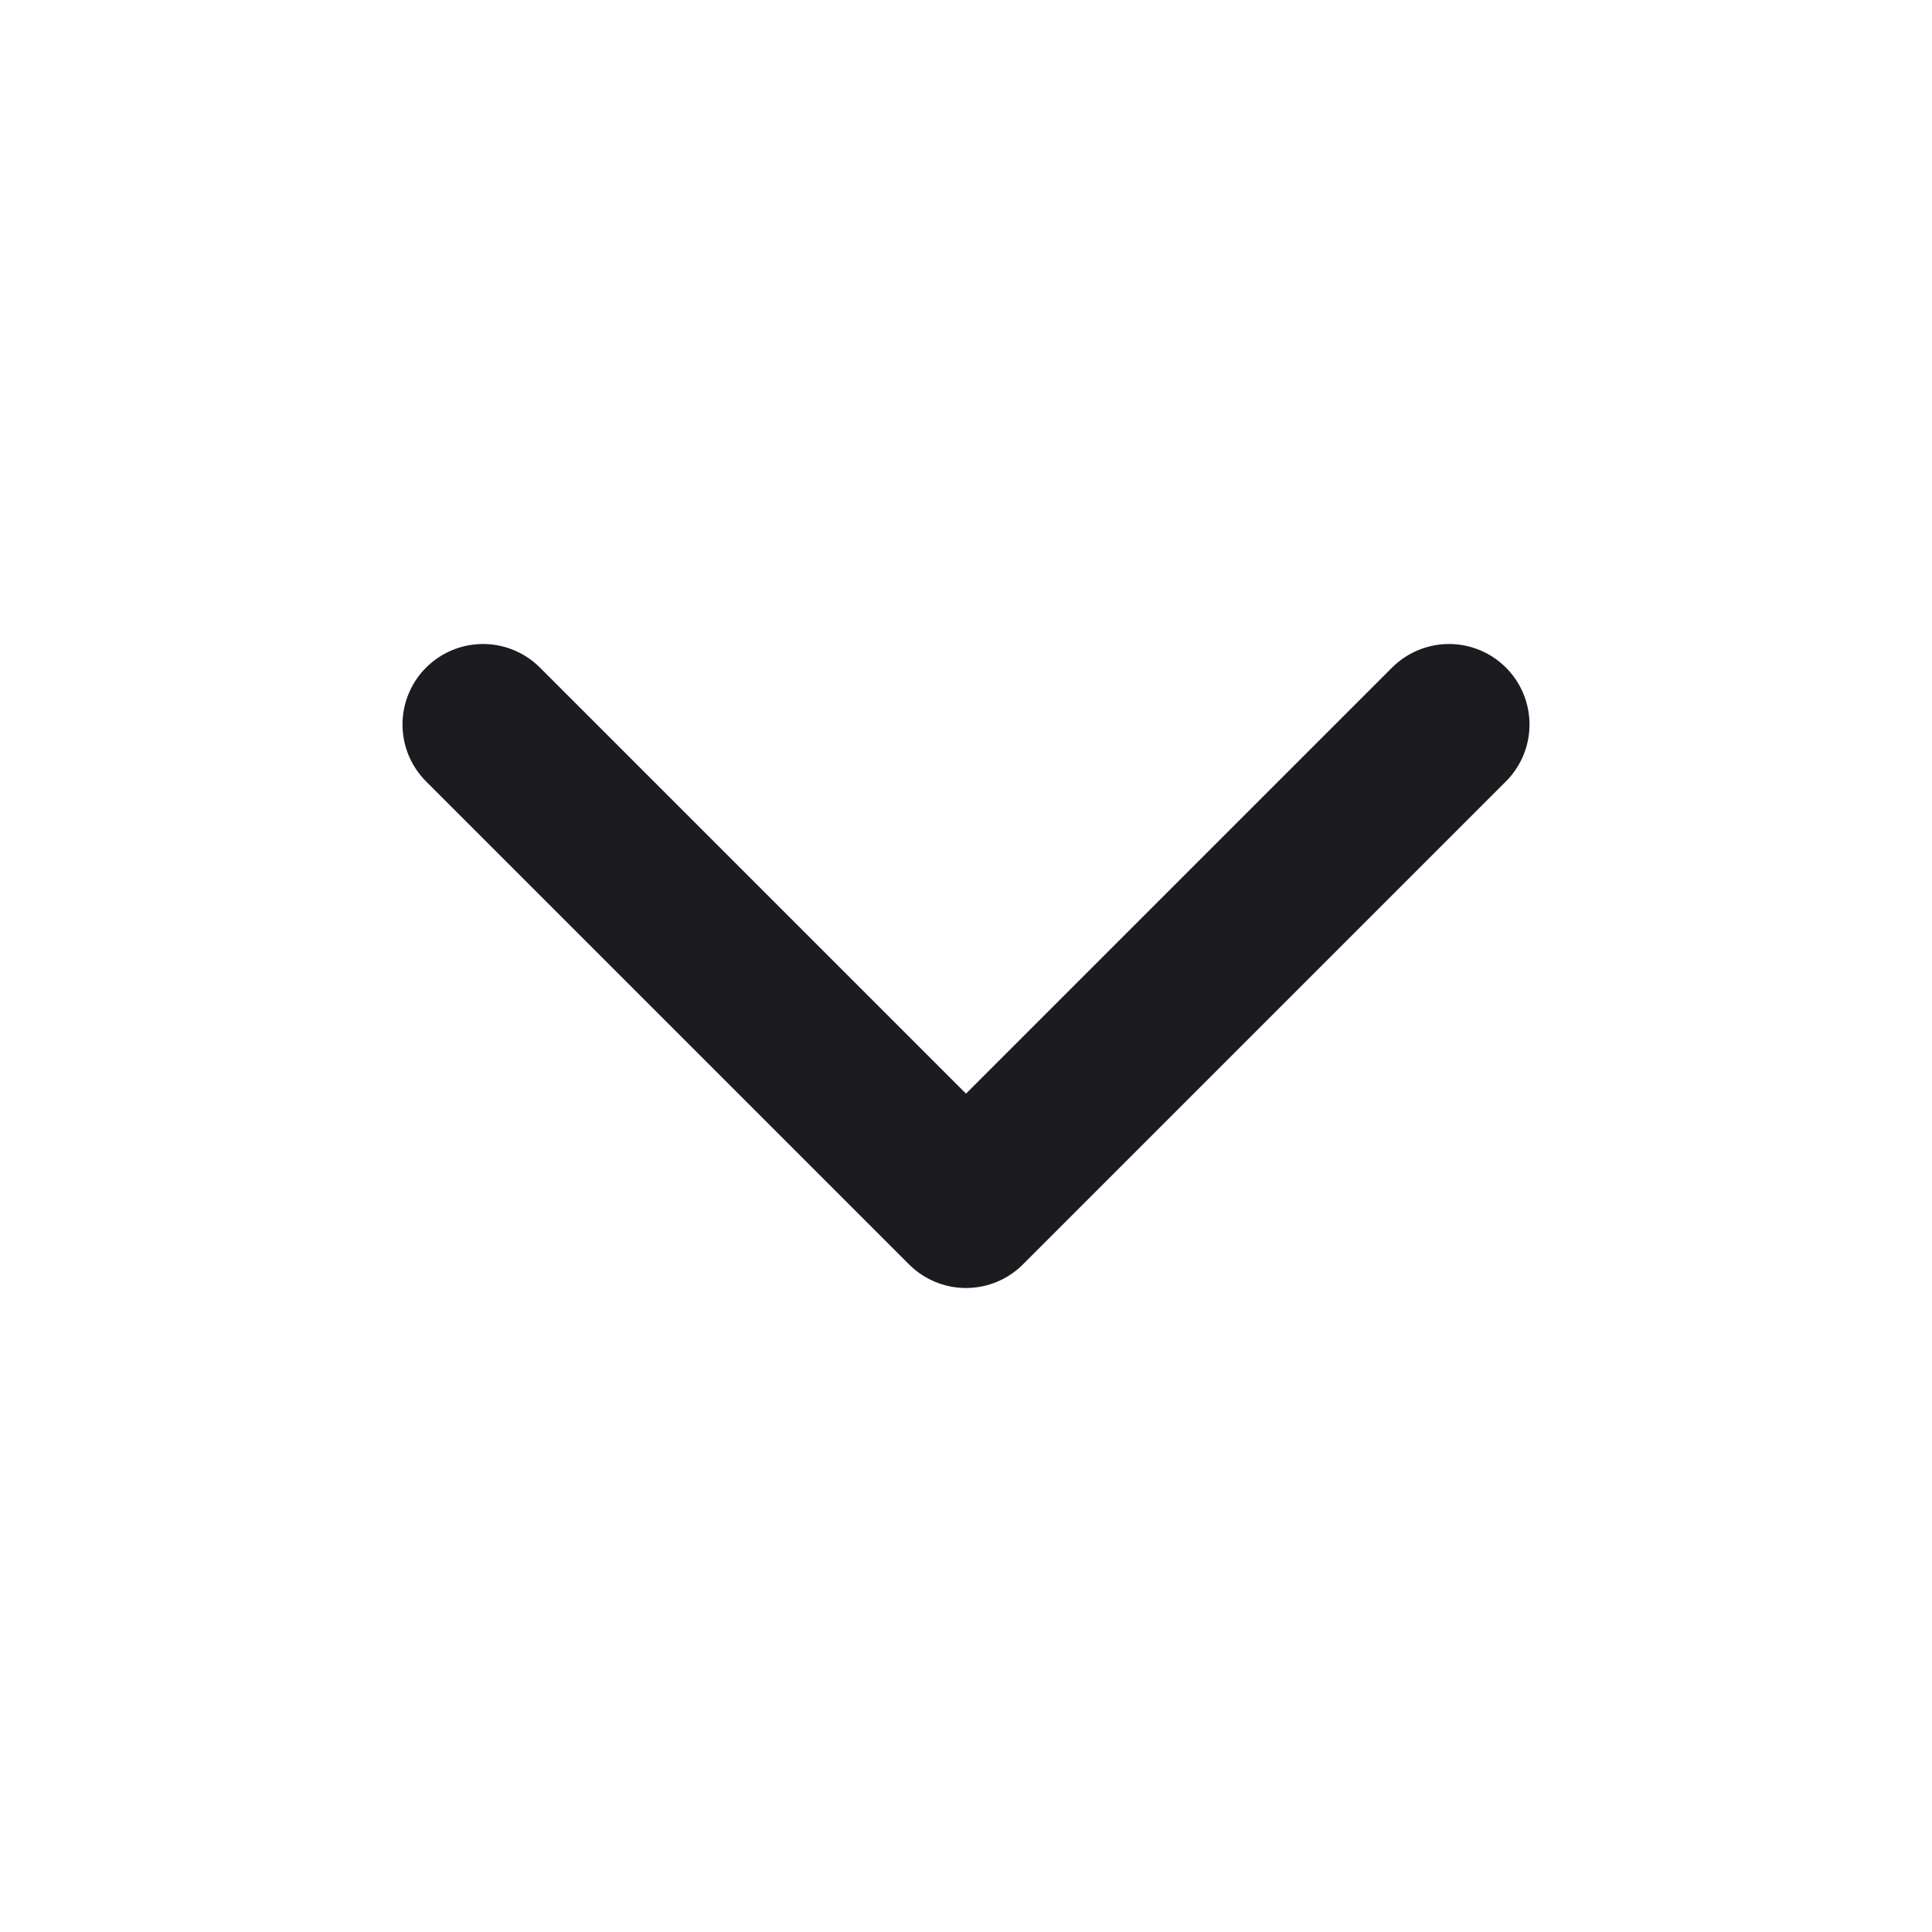<svg width="24" height="24" viewBox="0 0 24 24" fill="none" xmlns="http://www.w3.org/2000/svg">
<path d="M6 9L12 15L18 9" stroke="#1C1B1F" stroke-width="2" stroke-linecap="round" stroke-linejoin="round"/>
</svg>
